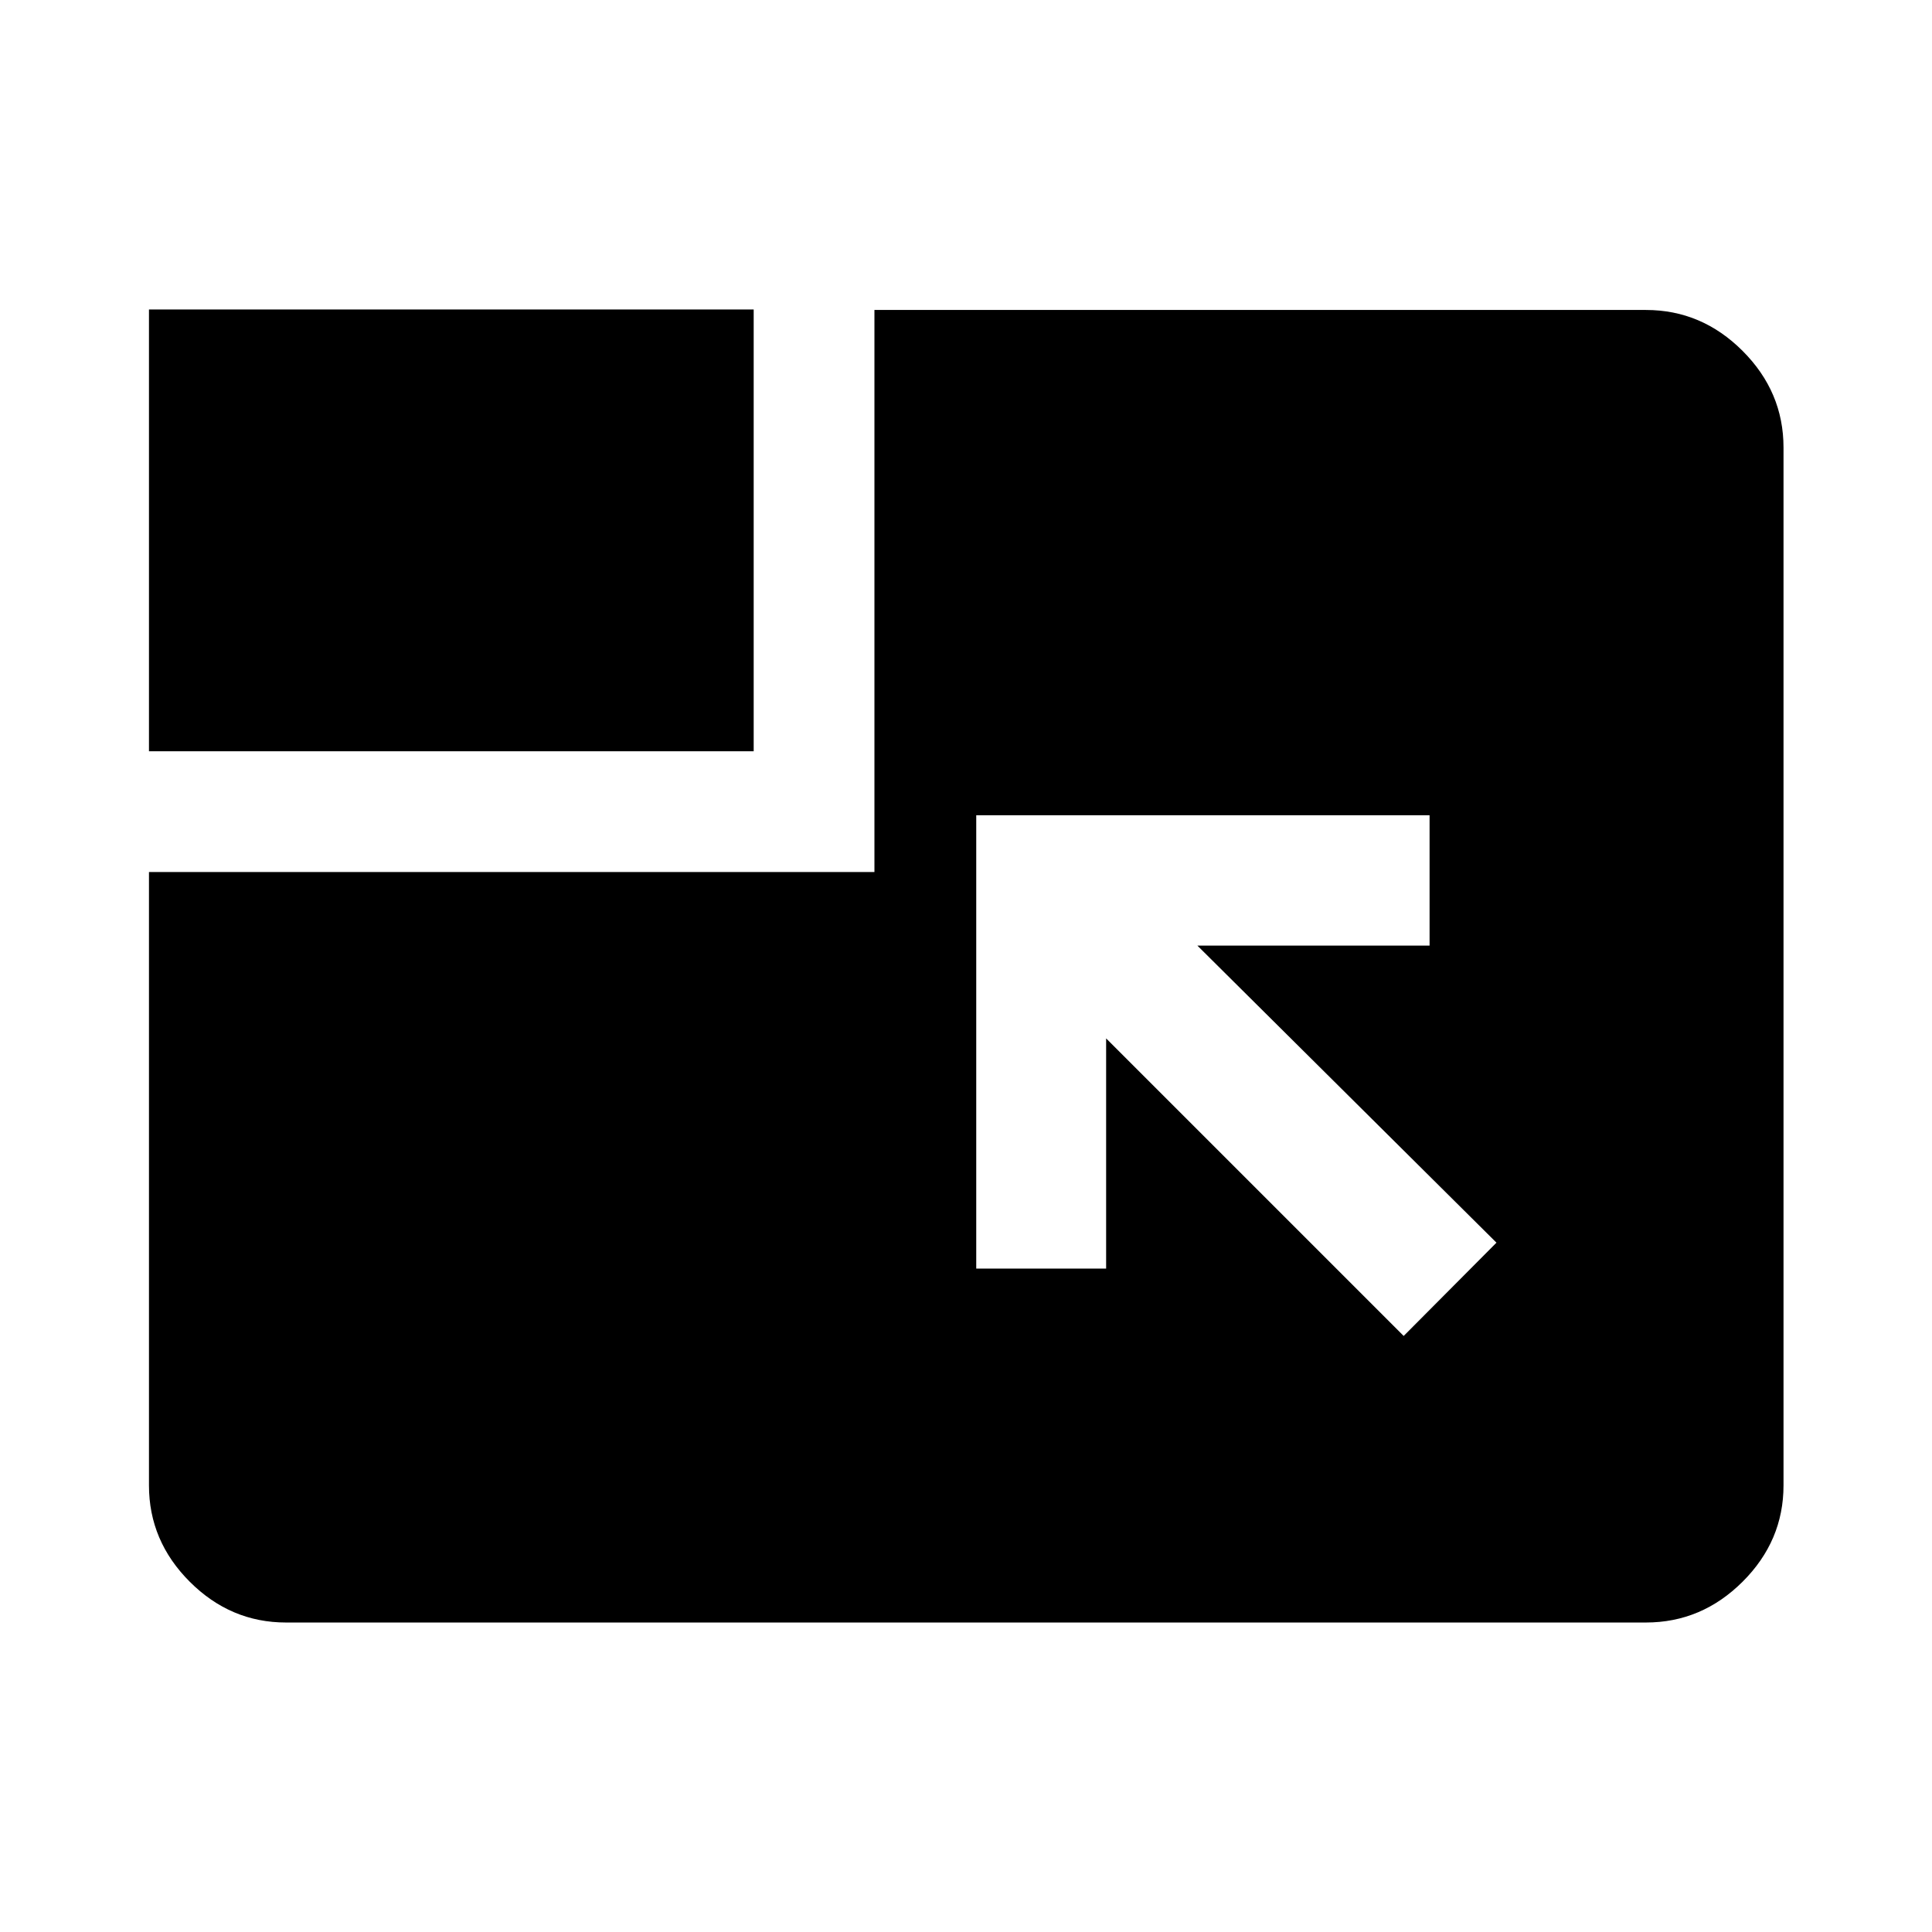 <svg xmlns="http://www.w3.org/2000/svg" height="48" viewBox="0 96 960 960" width="48"><path d="m697.478 759.826 46.109-46.348L594.978 565.87h115.37v-64.783H485.087v225.261h64.543v-114.37l147.848 147.848ZM74.022 469.304V249.782H374.5v219.522H74.022Zm0 60H434.5V250.022h383.348q27.697 0 48.033 20.336 20.337 20.336 20.337 48.033v515.696q0 27.599-20.337 47.865-20.336 20.266-48.033 20.266H142.152q-27.599 0-47.865-20.266-20.265-20.266-20.265-47.865V529.304Z"/></svg>